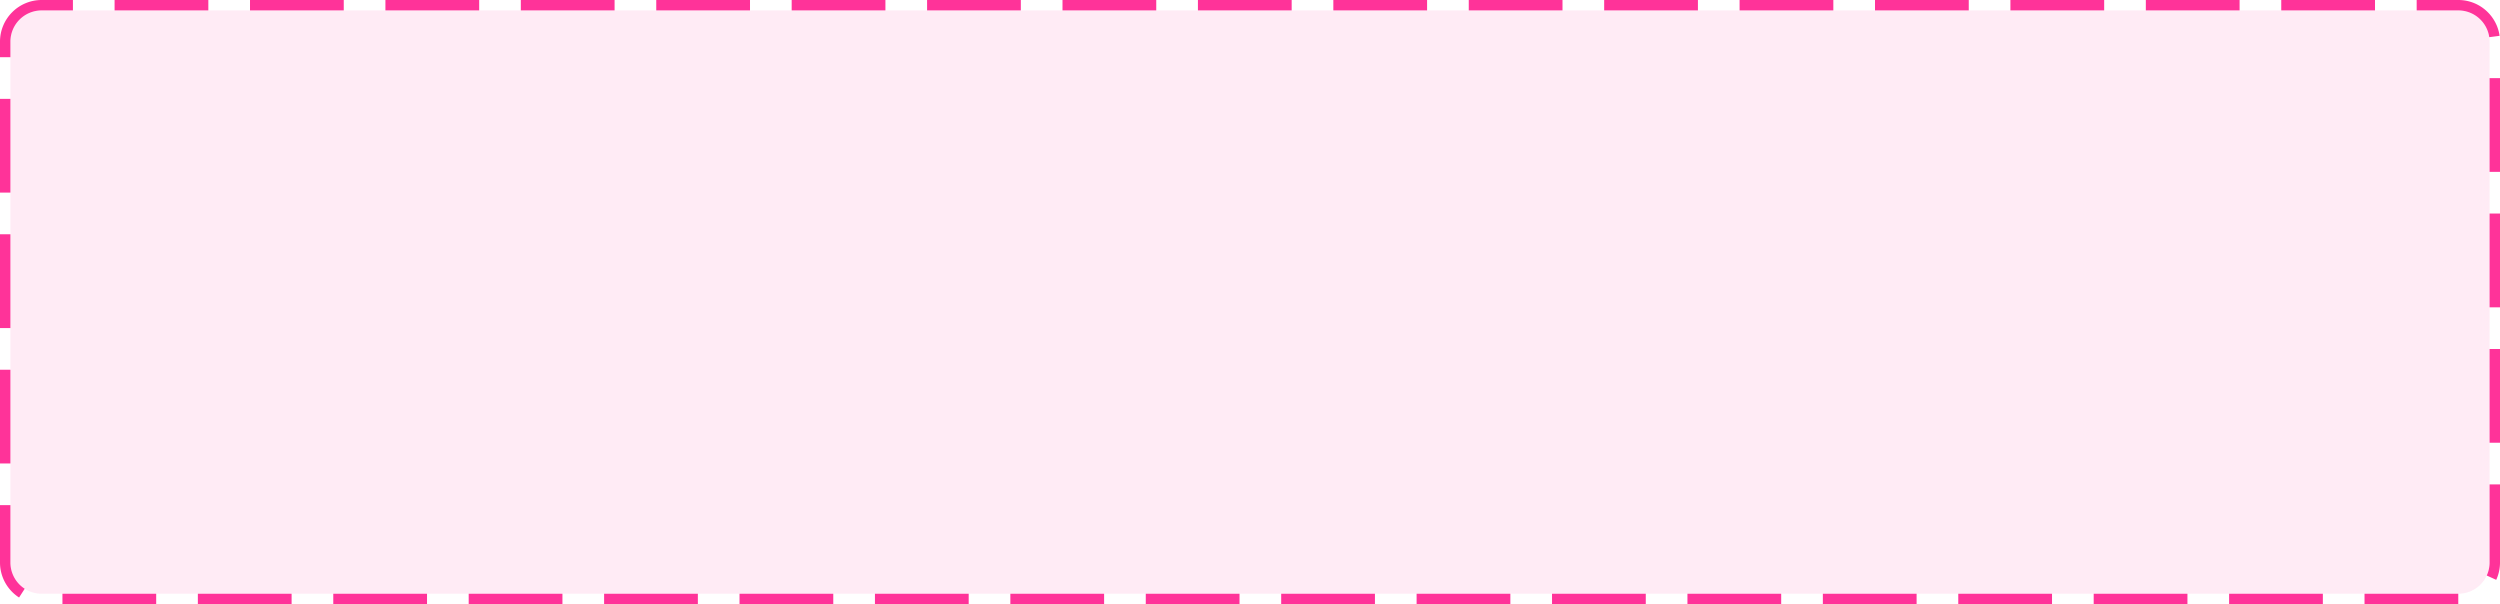 ﻿<?xml version="1.0" encoding="utf-8"?>
<svg version="1.1" xmlns:xlink="http://www.w3.org/1999/xlink" width="240px" height="58px" xmlns="http://www.w3.org/2000/svg">
  <g transform="matrix(1 0 0 1 -437 -418 )">
    <path d="M 438 422  A 3 3 0 0 1 441 419 L 673 419  A 3 3 0 0 1 676 422 L 676 472  A 3 3 0 0 1 673 475 L 441 475  A 3 3 0 0 1 438 472 L 438 422  Z " fill-rule="nonzero" fill="#ff3399" stroke="none" fill-opacity="0.098" />
    <path d="M 437.5 422  A 3.5 3.5 0 0 1 441 418.5 L 673 418.5  A 3.5 3.5 0 0 1 676.5 422 L 676.5 472  A 3.5 3.5 0 0 1 673 475.5 L 441 475.5  A 3.5 3.5 0 0 1 437.5 472 L 437.5 422  Z " stroke-width="1" stroke-dasharray="9,4" stroke="#ff3399" fill="none" stroke-dashoffset="0.5" />
  </g>
</svg>